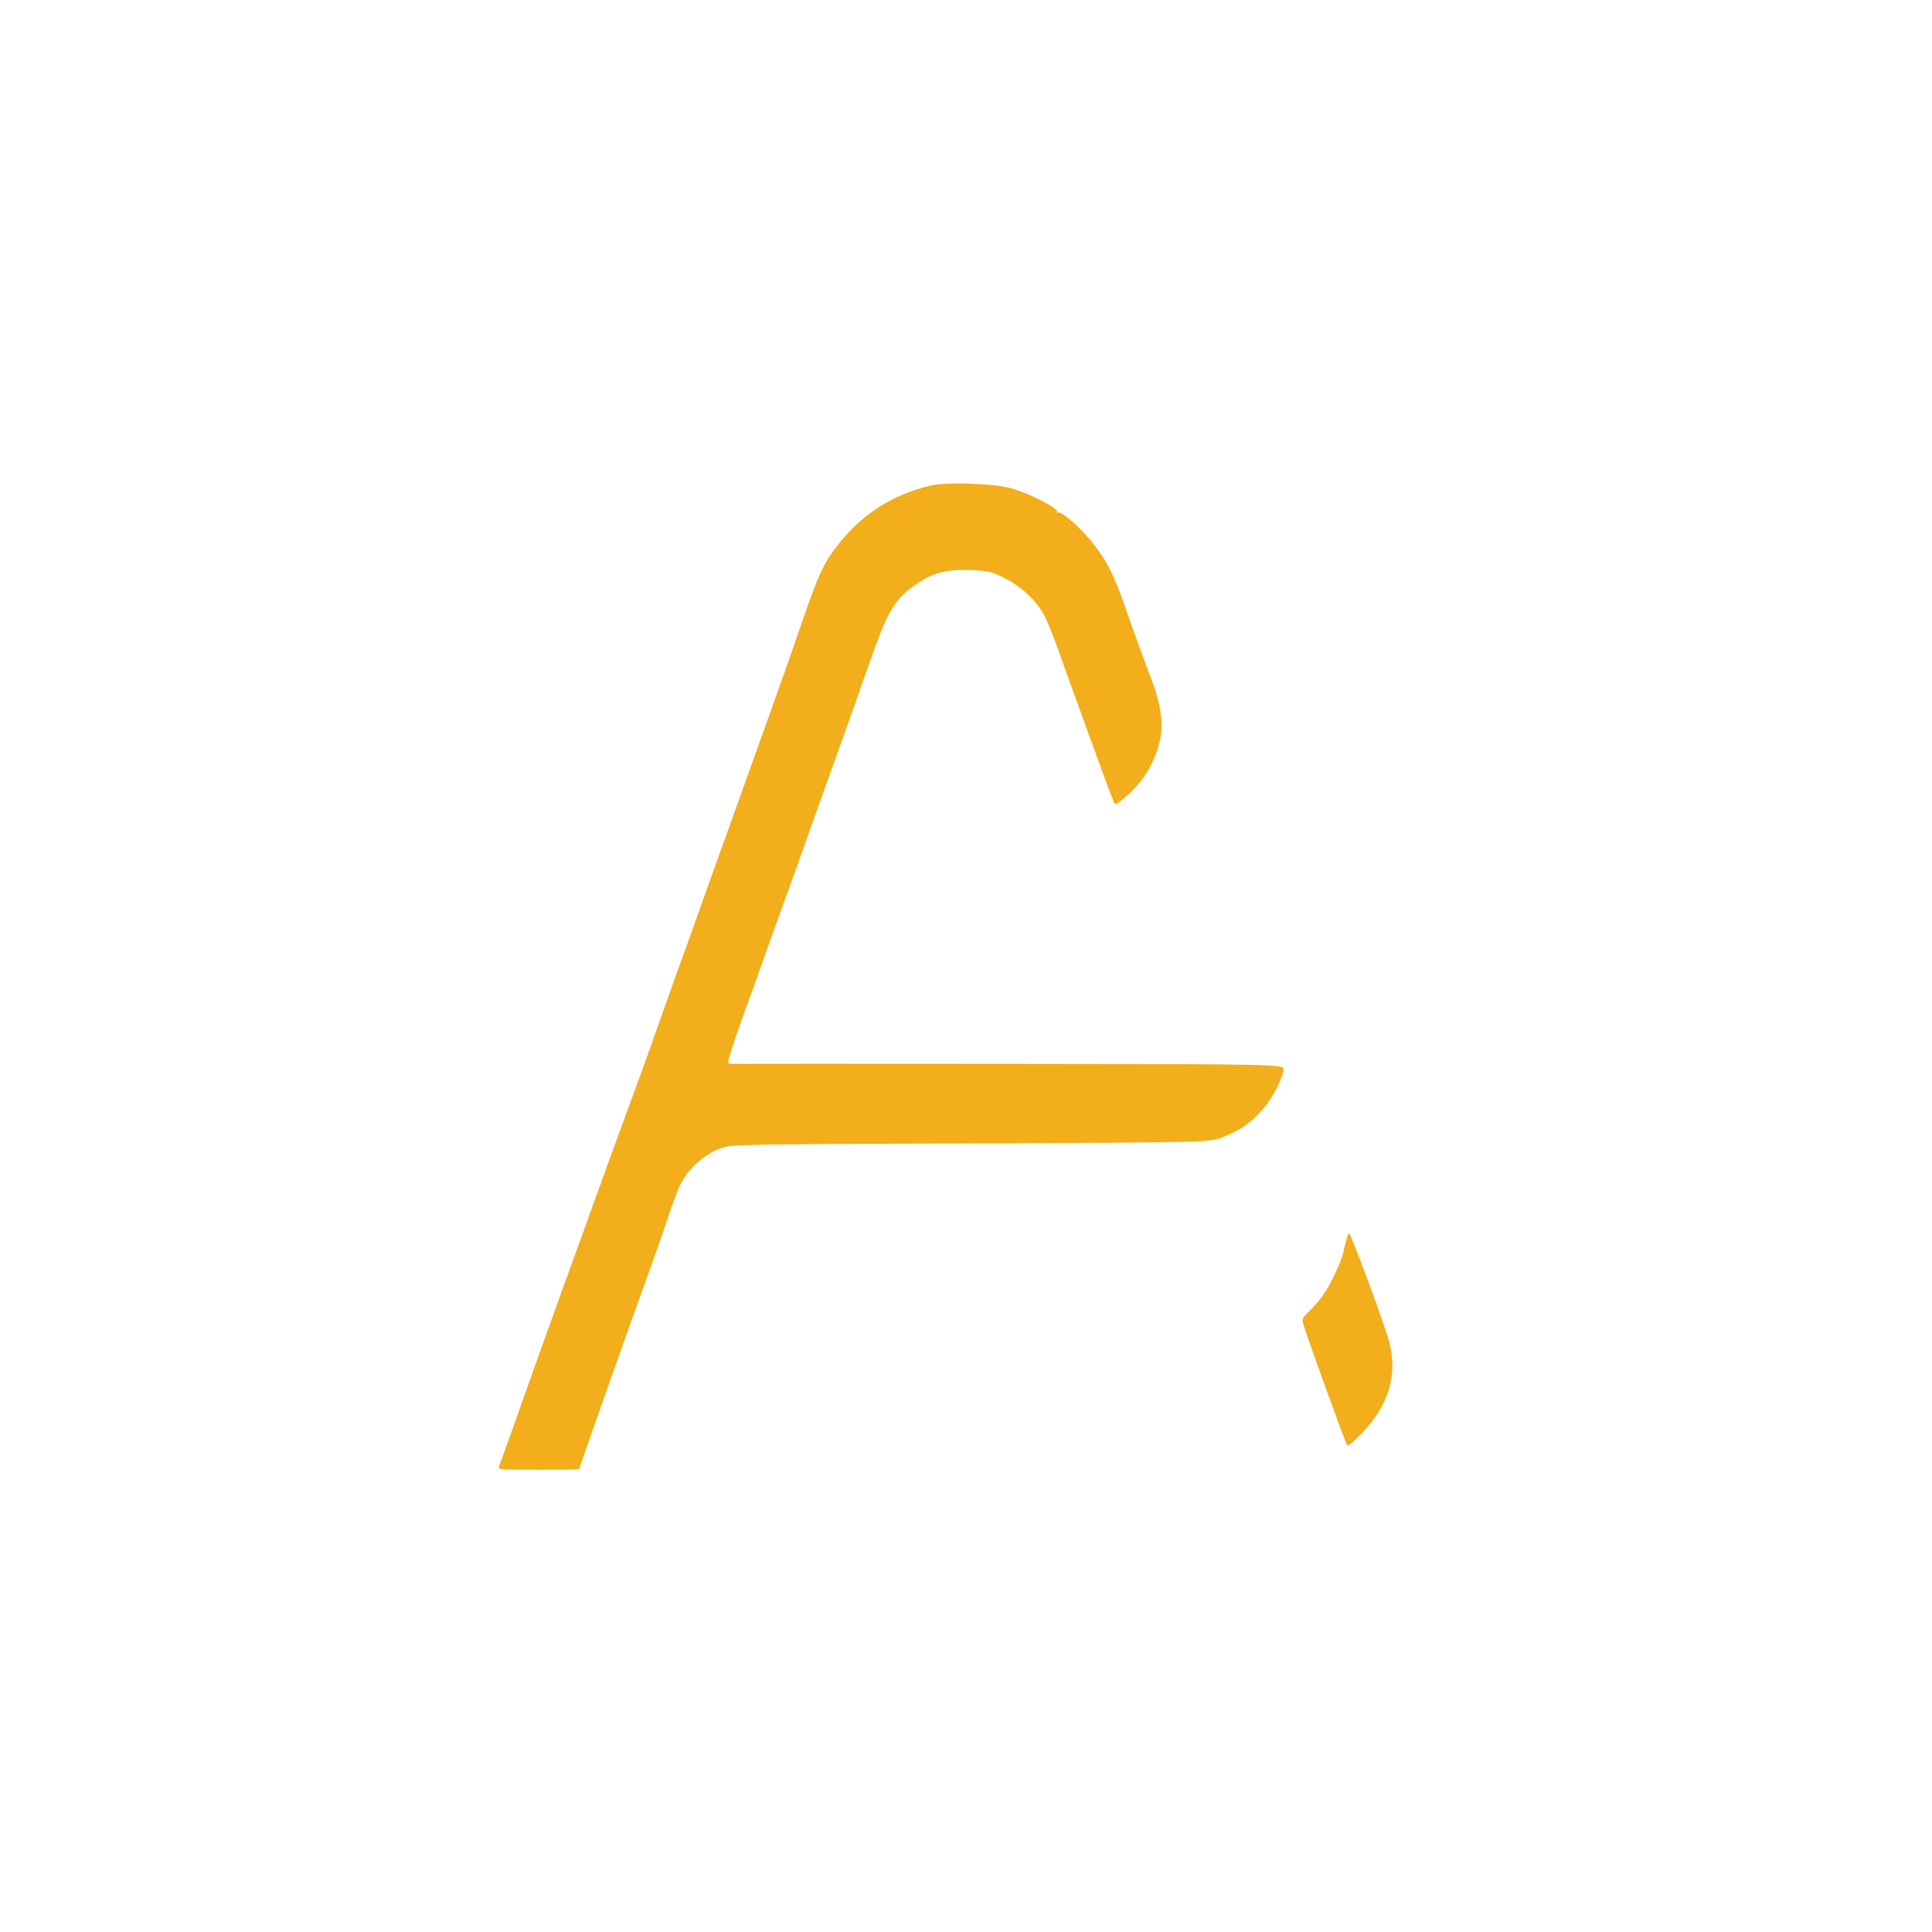 <svg xmlns="http://www.w3.org/2000/svg" width="1024" height="1024" viewBox="0 0 1024 1024" version="1.1"><path d="M 493 257.418 C 473.391 262.109, 457.531 272.084, 445.091 287.547 C 436.795 297.860, 434.206 303.325, 425.049 329.856 C 420.750 342.310, 416.015 355.875, 414.528 360 C 413.040 364.125, 409.659 373.575, 407.016 381 C 404.372 388.425, 400.186 400.125, 397.715 407 C 395.243 413.875, 390.963 425.800, 388.203 433.500 C 385.444 441.200, 381.314 452.675, 379.026 459 C 376.739 465.325, 372.245 477.925, 369.040 487 C 365.836 496.075, 362.518 505.300, 361.667 507.500 C 360.817 509.700, 356.232 522.525, 351.479 536 C 343.390 558.931, 338.462 572.608, 334.003 584.500 C 332.972 587.250, 330.261 594.675, 327.978 601 C 325.695 607.325, 322.981 614.750, 321.948 617.500 C 320.915 620.250, 317.172 630.600, 313.629 640.500 C 310.087 650.400, 306.502 660.300, 305.663 662.500 C 304.824 664.700, 300.996 675.275, 297.156 686 C 293.315 696.725, 288.059 711.350, 285.474 718.500 C 282.889 725.650, 279.519 735.100, 277.984 739.500 C 274.095 750.647, 265.341 775.139, 264.491 777.250 C 263.833 778.884, 265.213 779, 285.393 779 C 297.277 779, 307 778.867, 307 778.704 C 307 777.787, 328.849 716.003, 344.026 674 C 346.908 666.025, 351.389 653.195, 353.984 645.488 C 356.579 637.782, 359.500 629.907, 360.476 627.988 C 364.987 619.114, 373.083 611.904, 382.500 608.374 C 387.265 606.588, 393.470 606.476, 514.500 606 C 641.500 605.500, 641.500 605.500, 648.500 602.580 C 657.596 598.785, 662.554 595.363, 668.709 588.628 C 673.831 583.024, 679.244 573.074, 680.339 567.250 C 680.950 564, 680.950 564, 534.225 563.882 C 453.526 563.816, 387.163 563.816, 386.750 563.882 C 386.337 563.947, 386 563.375, 386 562.611 C 386 561.211, 392.469 541.760, 396.014 532.500 C 397.067 529.750, 400.229 520.975, 403.040 513 C 405.851 505.025, 409.883 493.775, 412 488 C 414.118 482.225, 418.416 470.300, 421.552 461.500 C 424.688 452.700, 428.949 440.775, 431.021 435 C 449.586 383.252, 454.826 368.544, 461.127 350.500 C 470.648 323.235, 474.538 316.905, 486.630 308.991 C 495.438 303.226, 502.280 301.599, 515.317 302.169 C 523.798 302.540, 525.556 302.971, 532.406 306.356 C 541.067 310.637, 549.164 318.211, 553.401 325.996 C 554.878 328.709, 558.044 336.457, 560.438 343.214 C 567.443 362.991, 587.935 419.319, 588.918 421.500 C 589.413 422.600, 590.087 424.330, 590.414 425.345 C 590.930 426.942, 591.804 426.501, 596.931 422.060 C 606.422 413.838, 612.698 403.107, 615.071 391.044 C 616.568 383.435, 615.087 372.918, 610.980 362 C 604.997 346.091, 600.607 334.012, 596.263 321.500 C 590.472 304.819, 586.538 297.067, 579.145 287.764 C 572.508 279.411, 562.438 270.640, 560.657 271.659 C 560.021 272.023, 559.835 271.951, 560.244 271.500 C 561.792 269.792, 546.193 261.662, 535.790 258.756 C 526.549 256.174, 501.475 255.390, 493 257.418 M 713.046 659.255 C 711.465 666.490, 710.852 668.202, 706.690 677 C 703.306 684.155, 699.502 689.479, 693.671 695.223 C 689.936 698.903, 689.872 699.085, 691.049 702.747 C 694.574 713.711, 712.602 763.418, 713.918 765.801 C 714.417 766.704, 716.954 764.677, 722.206 759.180 C 735.995 744.747, 740.782 728.765, 736.443 711.644 C 734.373 703.477, 716.659 655.418, 715.106 653.755 C 714.723 653.345, 713.796 655.820, 713.046 659.255" stroke="none" fill="#f2ae1b" fill-rule="evenodd"/></svg>